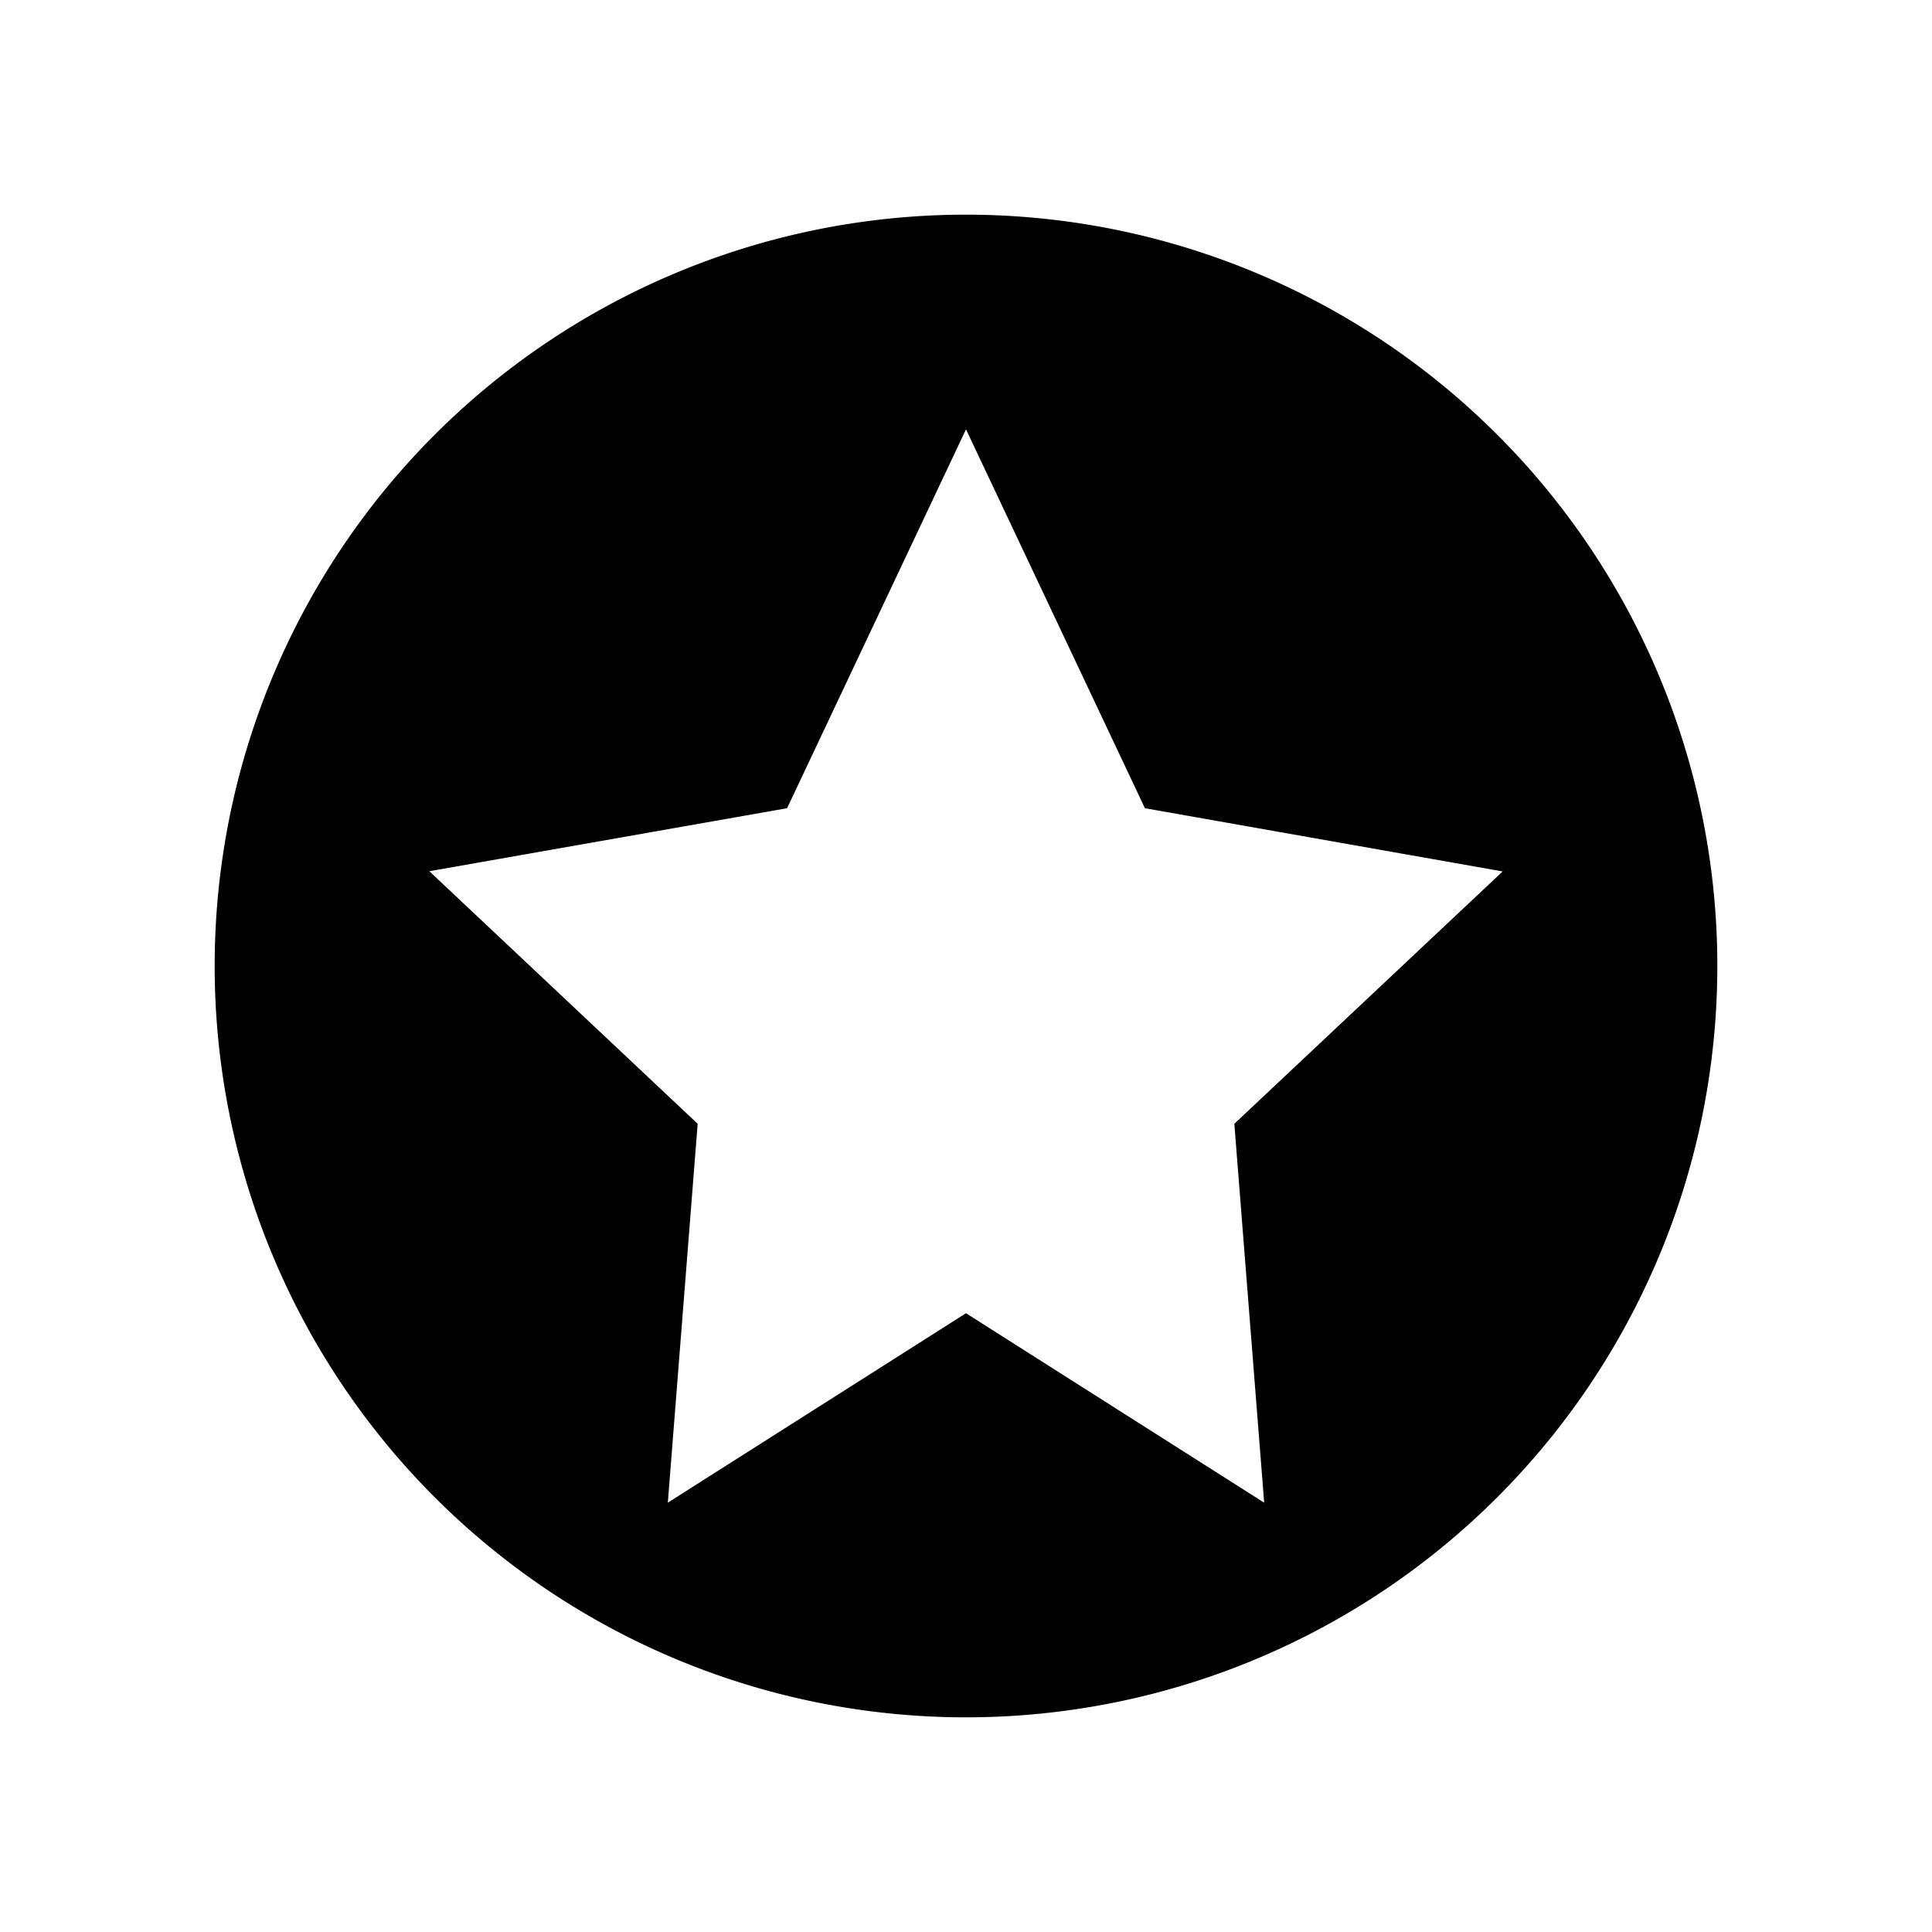 <svg xmlns="http://www.w3.org/2000/svg" viewBox="0 0 18 18"><path clip-rule="evenodd" d="M16 9A7 7 0 112 9a7 7 0 0114 0zm-7 3.235L11.778 14l-.278-3.53L14 8.119l-3.333-.589L9 4 7.333 7.53 4 8.117l2.5 2.353L6.222 14 9 12.235z" fill="currentColor" fill-rule="evenodd" stroke="none"></path></svg>